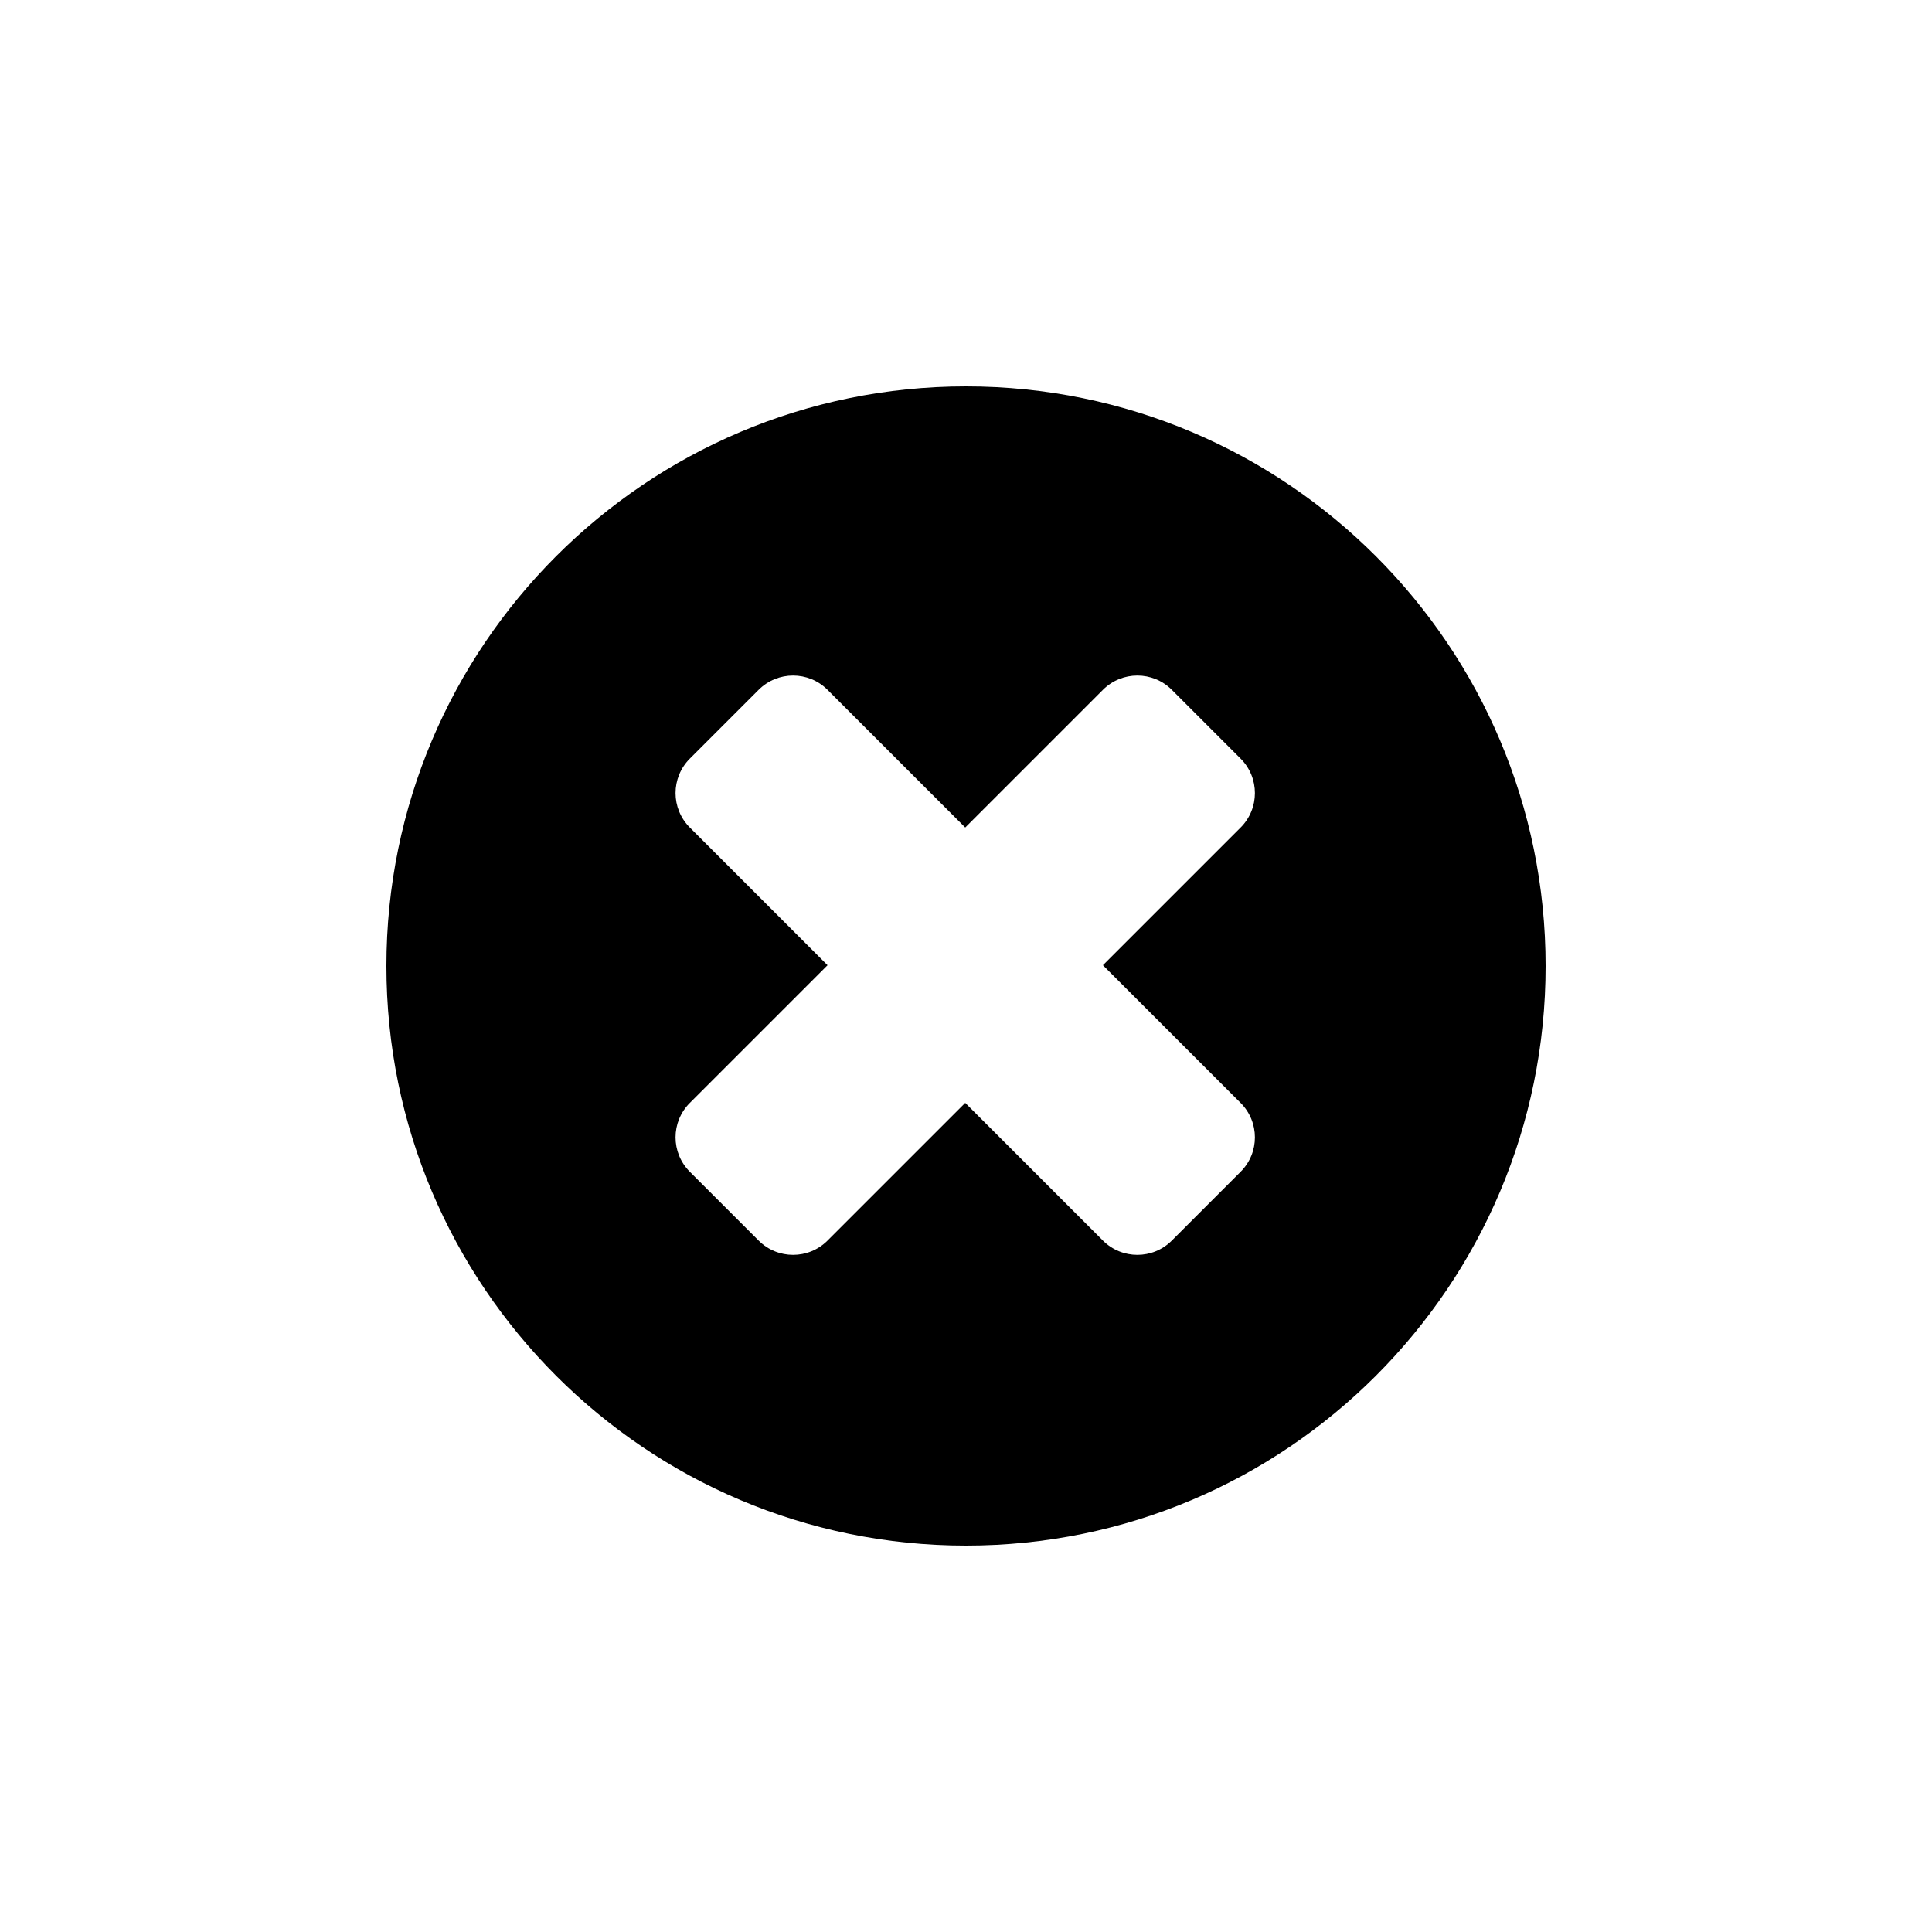 <?xml version="1.0" encoding="utf-8"?>
<!-- Generator: Adobe Illustrator 15.1.0, SVG Export Plug-In  -->
<!DOCTYPE svg PUBLIC "-//W3C//DTD SVG 1.1//EN" "http://www.w3.org/Graphics/SVG/1.1/DTD/svg11.dtd">
<svg version="1.1"
	 xmlns="http://www.w3.org/2000/svg" xmlns:xlink="http://www.w3.org/1999/xlink" xmlns:a="http://ns.adobe.com/AdobeSVGViewerExtensions/3.0/"
	 x="0px" y="0px" width="40px" height="40px" viewBox="0 0 40 40" overflow="visible" enable-background="new 0 0 40 40"
	 xml:space="preserve">
<defs>
</defs>
<path fill-rule="evenodd" clip-rule="evenodd" d="M20,8C13.373,8,8,13.373,8,20s5.373,12,12,12s12-5.373,12-12S26.627,8,20,8z
	 M25.686,22.835c0.394,0.394,0.394,1.032,0,1.425l-1.425,1.425c-0.394,0.394-1.032,0.394-1.426,0l-2.851-2.851l-2.851,2.851
	c-0.394,0.394-1.032,0.394-1.426,0l-1.425-1.425c-0.394-0.394-0.394-1.032,0-1.425l2.851-2.851l-2.851-2.851
	c-0.394-0.394-0.394-1.032,0-1.426l1.425-1.425c0.394-0.394,1.032-0.394,1.426,0l2.851,2.851l2.851-2.851
	c0.394-0.394,1.032-0.394,1.426,0l1.425,1.425c0.394,0.394,0.394,1.032,0,1.426l-2.851,2.851L25.686,22.835z"/>
</svg>